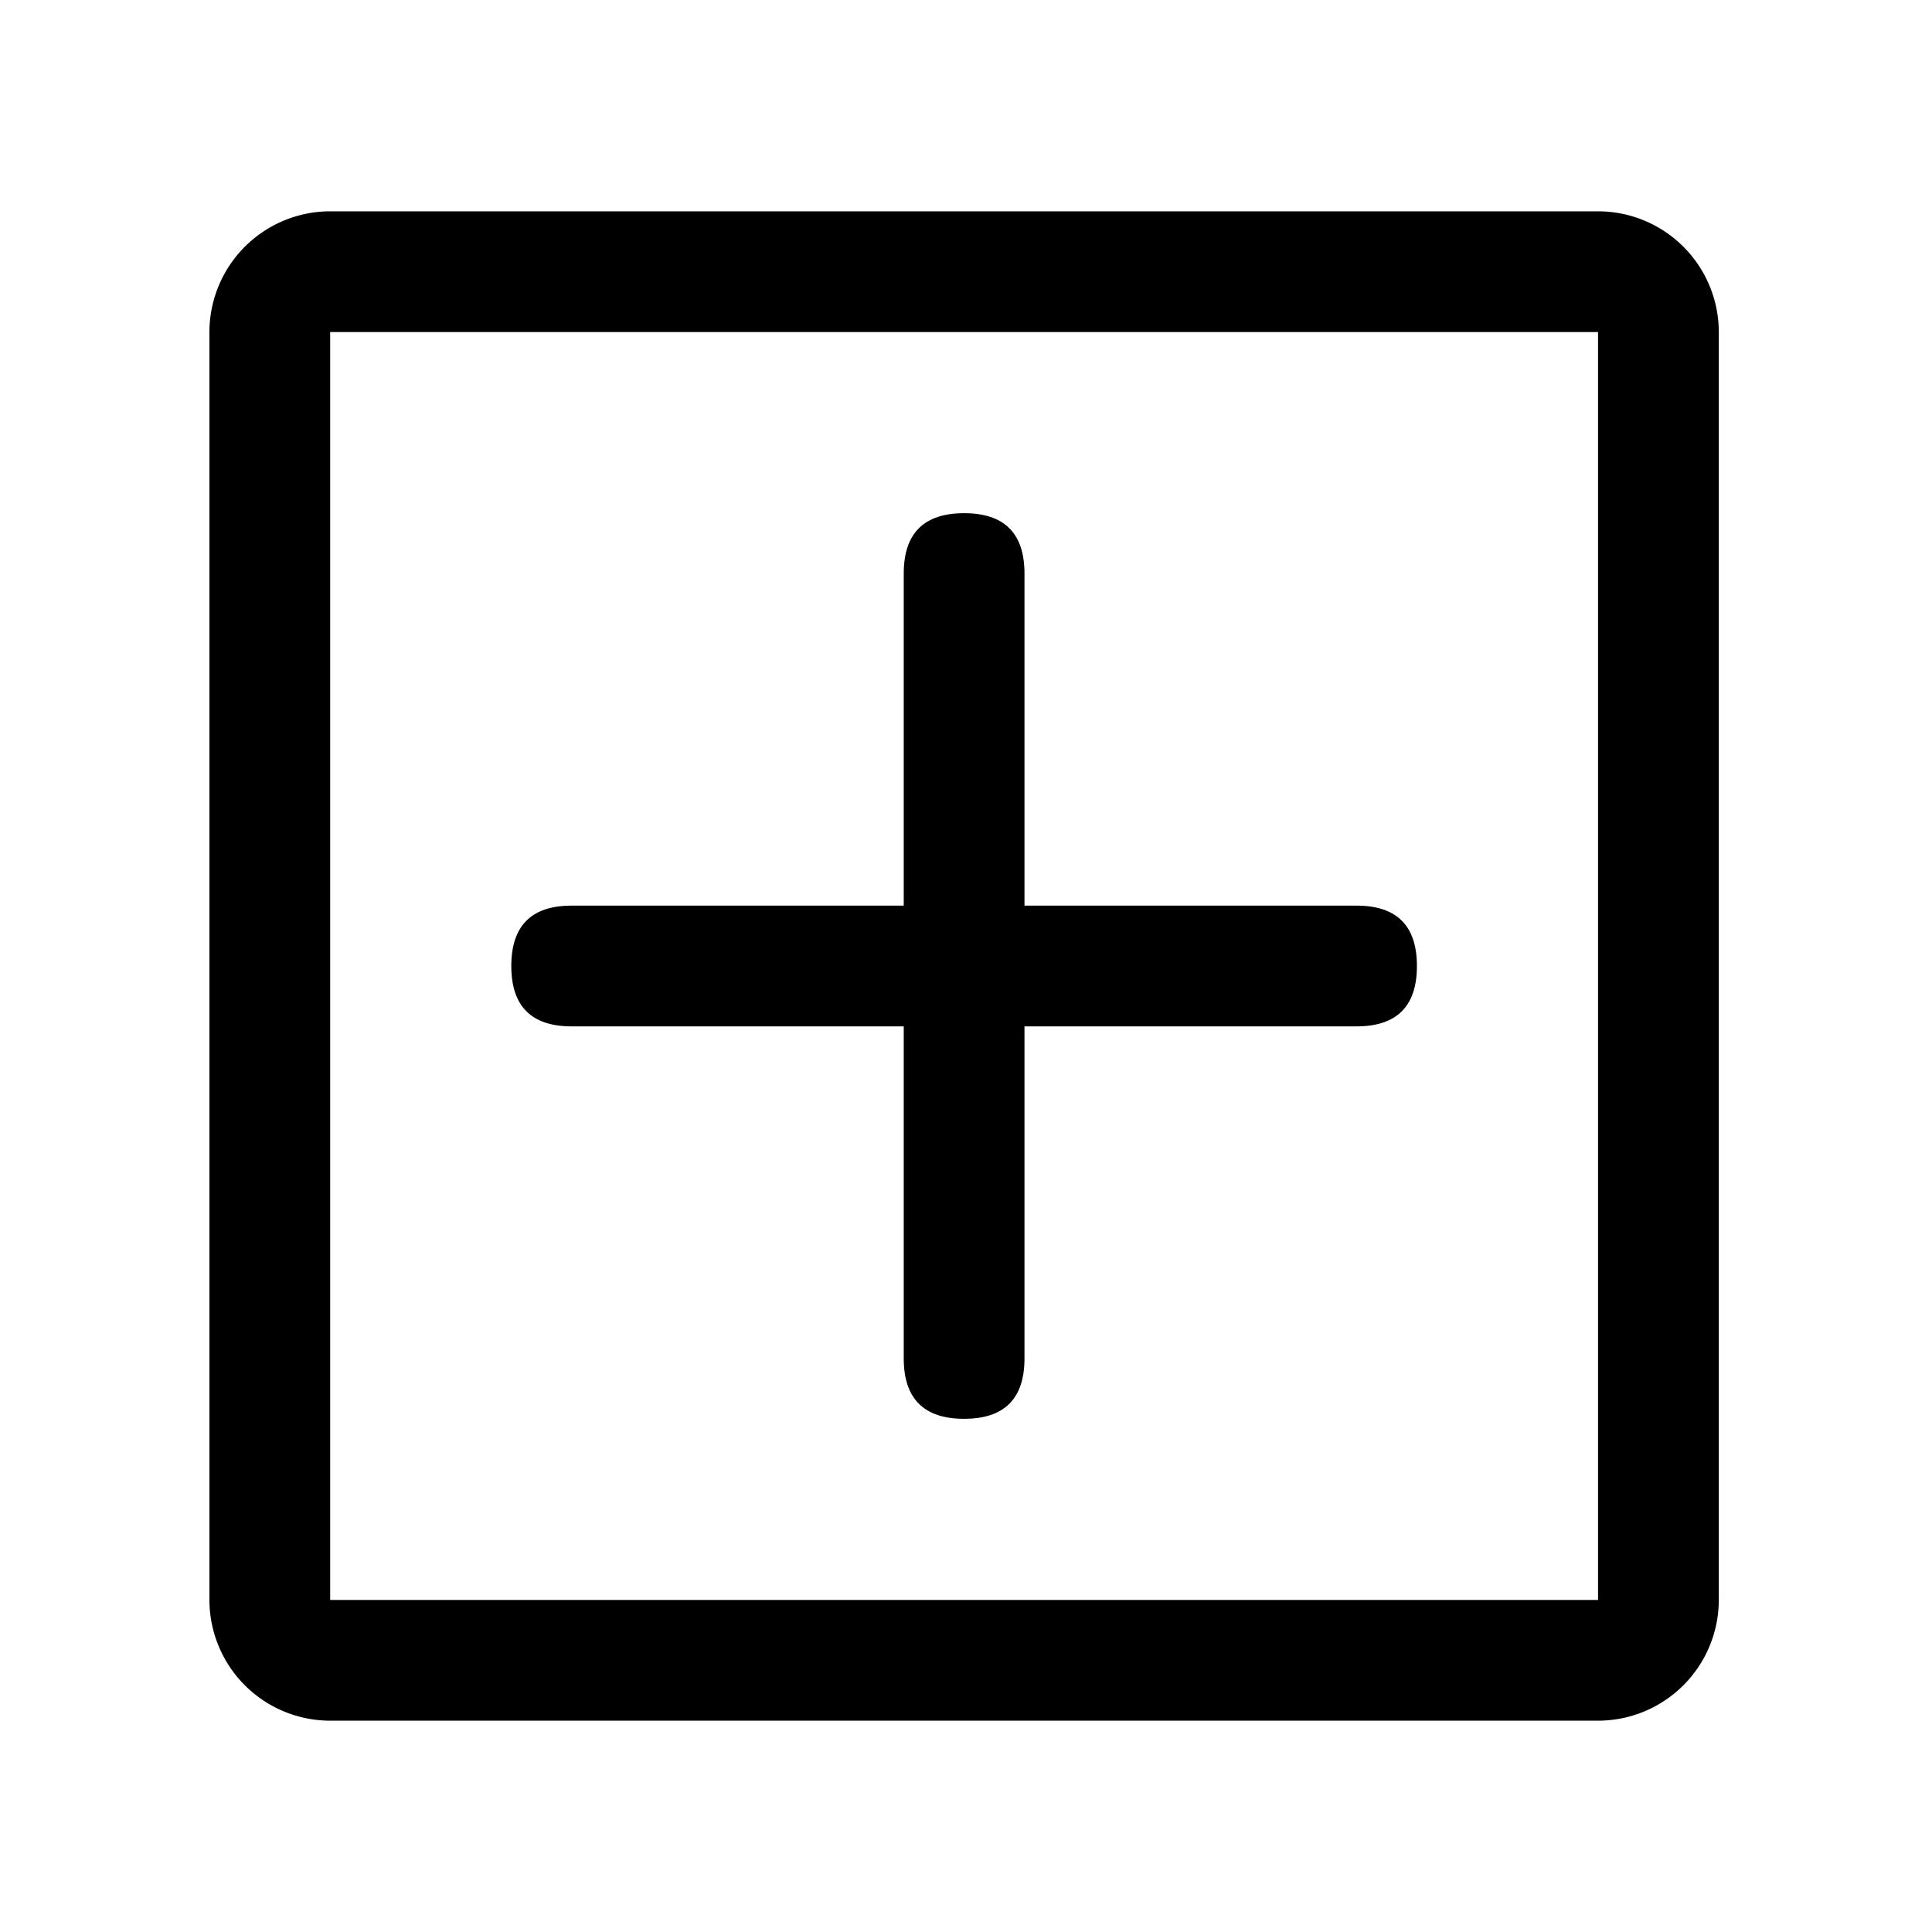 <svg t="1585032293275" class="icon" viewBox="0 0 1024 1024" version="1.1" xmlns="http://www.w3.org/2000/svg" p-id="3883" width="128" height="128"><path d="M847 912H175a64.07 64.07 0 0 1-64-64V176a64.07 64.07 0 0 1 64-64h672a64.07 64.07 0 0 1 64 64v672a64.07 64.07 0 0 1-64 64zM175 176v672h672V176z" p-id="3884"></path><path d="M271 480m32 0l416 0q32 0 32 32l0 0q0 32-32 32l-416 0q-32 0-32-32l0 0q0-32 32-32Z" p-id="3885"></path><path d="M543 272m0 32l0 416q0 32-32 32l0 0q-32 0-32-32l0-416q0-32 32-32l0 0q32 0 32 32Z" p-id="3886"></path></svg>